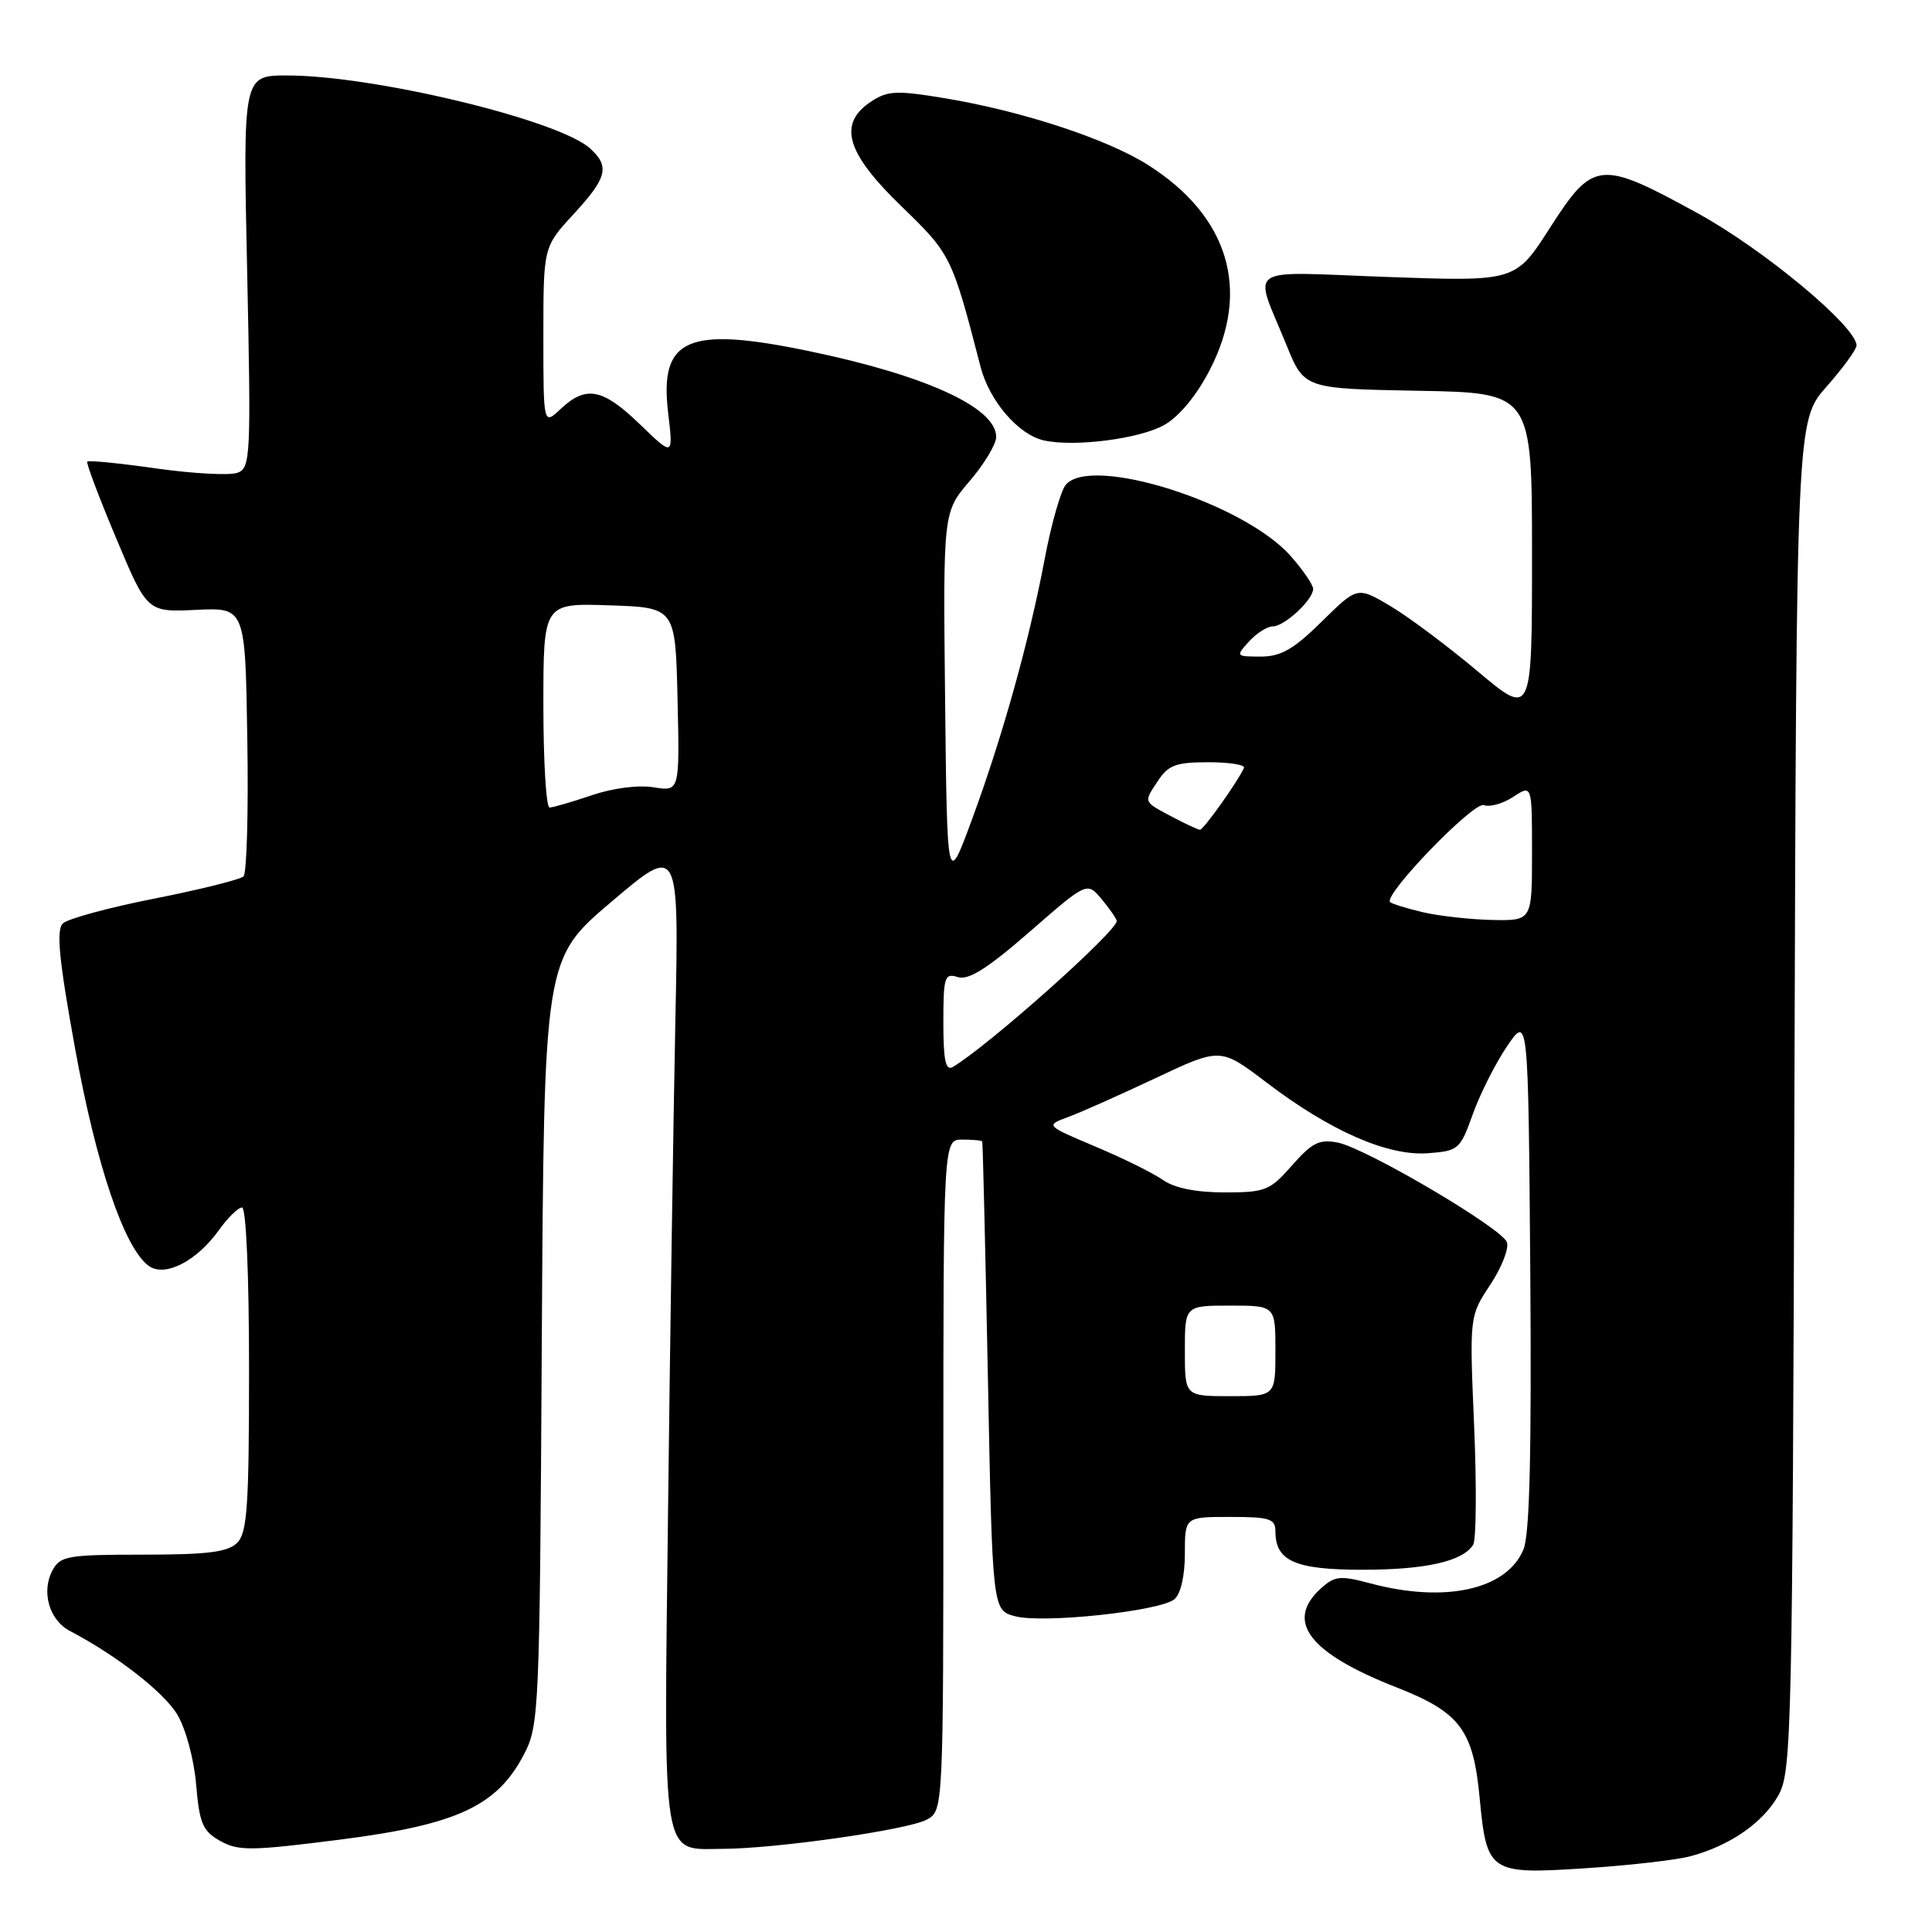 <?xml version="1.0" encoding="UTF-8" standalone="no"?>
<!DOCTYPE svg PUBLIC "-//W3C//DTD SVG 1.1//EN" "http://www.w3.org/Graphics/SVG/1.1/DTD/svg11.dtd" >
<svg xmlns="http://www.w3.org/2000/svg" xmlns:xlink="http://www.w3.org/1999/xlink" version="1.1" viewBox="0 0 256 256">
 <g >
 <path fill="currentColor"
d=" M 224.00 245.96 C 229.27 244.55 233.69 241.47 235.70 237.79 C 237.39 234.70 237.52 228.98 237.77 145.13 C 238.04 55.76 238.04 55.76 242.02 51.24 C 244.21 48.75 246.00 46.30 246.00 45.78 C 246.00 43.29 233.72 33.06 224.94 28.25 C 212.01 21.15 211.12 21.24 205.40 30.15 C 200.82 37.31 200.82 37.31 183.86 36.70 C 164.52 36.00 166.08 34.95 170.47 45.73 C 172.81 51.50 172.81 51.50 187.91 51.78 C 203.00 52.05 203.00 52.05 203.00 73.53 C 203.00 95.01 203.00 95.01 195.75 88.91 C 191.76 85.56 186.55 81.67 184.18 80.27 C 179.85 77.72 179.85 77.72 175.14 82.36 C 171.42 86.03 169.73 87.00 167.06 87.00 C 163.75 87.00 163.72 86.96 165.50 85.00 C 166.50 83.90 167.92 83.00 168.65 83.00 C 170.20 83.00 174.00 79.47 174.00 78.03 C 174.00 77.50 172.67 75.55 171.04 73.70 C 164.86 66.66 144.55 60.22 141.21 64.25 C 140.55 65.05 139.29 69.48 138.42 74.10 C 136.36 85.00 132.81 97.70 128.75 108.70 C 125.50 117.50 125.50 117.50 125.23 92.68 C 124.96 67.86 124.96 67.86 128.48 63.75 C 130.42 61.49 132.00 58.85 132.00 57.89 C 132.00 54.01 122.69 49.74 107.18 46.52 C 91.10 43.18 87.36 44.81 88.53 54.67 C 89.22 60.50 89.22 60.50 84.82 56.25 C 79.87 51.46 77.66 51.03 74.31 54.17 C 72.00 56.35 72.00 56.35 72.00 44.54 C 72.00 32.72 72.00 32.72 76.00 28.38 C 80.46 23.54 80.83 22.06 78.18 19.66 C 74.01 15.89 49.55 10.00 38.04 10.00 C 32.19 10.00 32.19 10.00 32.75 35.97 C 33.27 60.41 33.20 61.99 31.49 62.64 C 30.49 63.02 25.67 62.77 20.77 62.08 C 15.86 61.38 11.72 60.97 11.56 61.16 C 11.40 61.35 13.12 65.92 15.39 71.31 C 19.50 81.12 19.50 81.12 26.00 80.81 C 32.50 80.50 32.50 80.50 32.77 97.93 C 32.93 107.51 32.70 115.70 32.27 116.12 C 31.85 116.54 26.55 117.86 20.50 119.06 C 14.45 120.25 8.97 121.74 8.33 122.36 C 7.43 123.23 7.81 127.16 9.96 139.00 C 12.76 154.39 16.43 165.27 19.67 167.71 C 21.78 169.30 26.03 167.16 28.99 163.02 C 30.17 161.36 31.56 160.00 32.07 160.00 C 32.61 160.00 33.00 168.85 33.00 181.43 C 33.00 199.58 32.76 203.10 31.43 204.43 C 30.19 205.66 27.53 206.00 18.96 206.00 C 8.93 206.00 7.98 206.17 6.95 208.09 C 5.44 210.91 6.53 214.68 9.26 216.11 C 15.46 219.36 21.71 224.22 23.49 227.18 C 24.61 229.05 25.71 233.11 25.99 236.47 C 26.43 241.64 26.86 242.63 29.19 243.94 C 31.59 245.28 33.28 245.26 45.13 243.75 C 60.53 241.78 65.85 239.32 69.41 232.50 C 71.44 228.62 71.51 226.99 71.79 177.78 C 72.09 127.06 72.09 127.06 81.03 119.48 C 89.97 111.89 89.97 111.89 89.49 135.20 C 89.23 148.01 88.79 177.26 88.52 200.19 C 87.96 247.45 87.56 245.02 95.82 244.98 C 102.91 244.95 120.27 242.46 122.78 241.12 C 125.00 239.93 125.00 239.93 125.00 195.46 C 125.00 151.00 125.00 151.00 127.50 151.00 C 128.88 151.00 130.07 151.11 130.15 151.25 C 130.23 151.39 130.56 165.42 130.90 182.43 C 131.50 213.36 131.50 213.36 134.50 214.16 C 138.19 215.15 153.70 213.49 155.61 211.91 C 156.45 211.21 157.00 208.82 157.00 205.88 C 157.00 201.00 157.00 201.00 163.00 201.00 C 168.26 201.00 169.00 201.24 169.00 202.93 C 169.00 206.84 171.62 208.00 180.51 208.00 C 188.91 208.00 193.82 206.89 195.20 204.69 C 195.61 204.03 195.67 196.95 195.33 188.95 C 194.71 174.40 194.71 174.40 197.47 170.23 C 198.99 167.93 199.98 165.39 199.67 164.59 C 198.95 162.70 181.04 152.16 177.27 151.40 C 174.83 150.92 173.86 151.40 171.21 154.41 C 168.28 157.76 167.67 158.00 162.25 158.00 C 158.48 158.00 155.62 157.42 154.09 156.35 C 152.80 155.44 148.77 153.45 145.13 151.92 C 138.53 149.13 138.53 149.13 141.51 148.02 C 143.16 147.42 148.37 145.09 153.11 142.86 C 161.72 138.80 161.72 138.80 167.81 143.43 C 176.24 149.85 183.87 153.20 189.18 152.81 C 193.26 152.51 193.48 152.32 195.15 147.64 C 196.11 144.96 198.15 140.91 199.69 138.64 C 202.50 134.50 202.50 134.50 202.77 168.50 C 202.95 192.51 202.69 203.32 201.87 205.30 C 199.67 210.64 191.48 212.46 181.56 209.80 C 177.59 208.74 176.86 208.82 175.04 210.46 C 170.22 214.82 173.42 219.03 185.03 223.58 C 193.47 226.89 195.21 229.21 196.06 238.22 C 197.00 248.13 197.37 248.38 209.97 247.56 C 215.76 247.19 222.07 246.47 224.00 245.96 Z  M 154.29 56.30 C 156.27 55.17 158.58 52.37 160.32 48.98 C 165.76 38.42 162.80 28.63 152.12 21.86 C 146.69 18.41 135.44 14.72 125.22 13.02 C 118.85 11.96 117.63 12.01 115.47 13.43 C 110.98 16.37 112.07 20.20 119.41 27.30 C 126.02 33.70 126.13 33.92 129.93 48.61 C 131.11 53.15 134.96 57.62 138.33 58.36 C 142.40 59.26 151.07 58.14 154.29 56.30 Z  M 157.00 179.00 C 157.00 173.00 157.00 173.00 163.00 173.00 C 169.00 173.00 169.00 173.00 169.00 179.00 C 169.00 185.00 169.00 185.00 163.00 185.00 C 157.00 185.00 157.00 185.00 157.00 179.00 Z  M 125.00 135.49 C 125.00 129.41 125.16 128.92 126.92 129.47 C 128.33 129.92 130.84 128.34 136.44 123.46 C 144.04 116.83 144.04 116.83 145.99 119.16 C 147.06 120.45 147.95 121.74 147.97 122.03 C 148.05 123.36 130.91 138.63 126.25 141.38 C 125.30 141.94 125.00 140.52 125.00 135.49 Z  M 188.56 120.88 C 186.39 120.37 184.43 119.76 184.20 119.53 C 183.26 118.60 195.28 106.17 196.62 106.68 C 197.39 106.98 199.14 106.49 200.51 105.59 C 203.00 103.95 203.00 103.95 203.00 112.98 C 203.00 122.00 203.00 122.00 197.75 121.90 C 194.86 121.84 190.73 121.38 188.56 120.88 Z  M 155.50 108.33 C 151.43 106.17 151.52 106.38 153.39 103.53 C 154.80 101.37 155.80 101.00 160.11 101.00 C 162.89 101.00 165.02 101.34 164.83 101.75 C 164.05 103.52 159.46 109.97 159.00 109.95 C 158.72 109.93 157.15 109.20 155.50 108.33 Z  M 72.00 93.46 C 72.00 79.92 72.00 79.92 80.75 80.21 C 89.50 80.50 89.50 80.50 89.78 92.69 C 90.06 104.88 90.06 104.88 86.60 104.32 C 84.58 103.99 81.18 104.43 78.40 105.38 C 75.78 106.27 73.27 107.00 72.82 107.00 C 72.37 107.00 72.00 100.91 72.00 93.46 Z "/>
</g>
</svg>